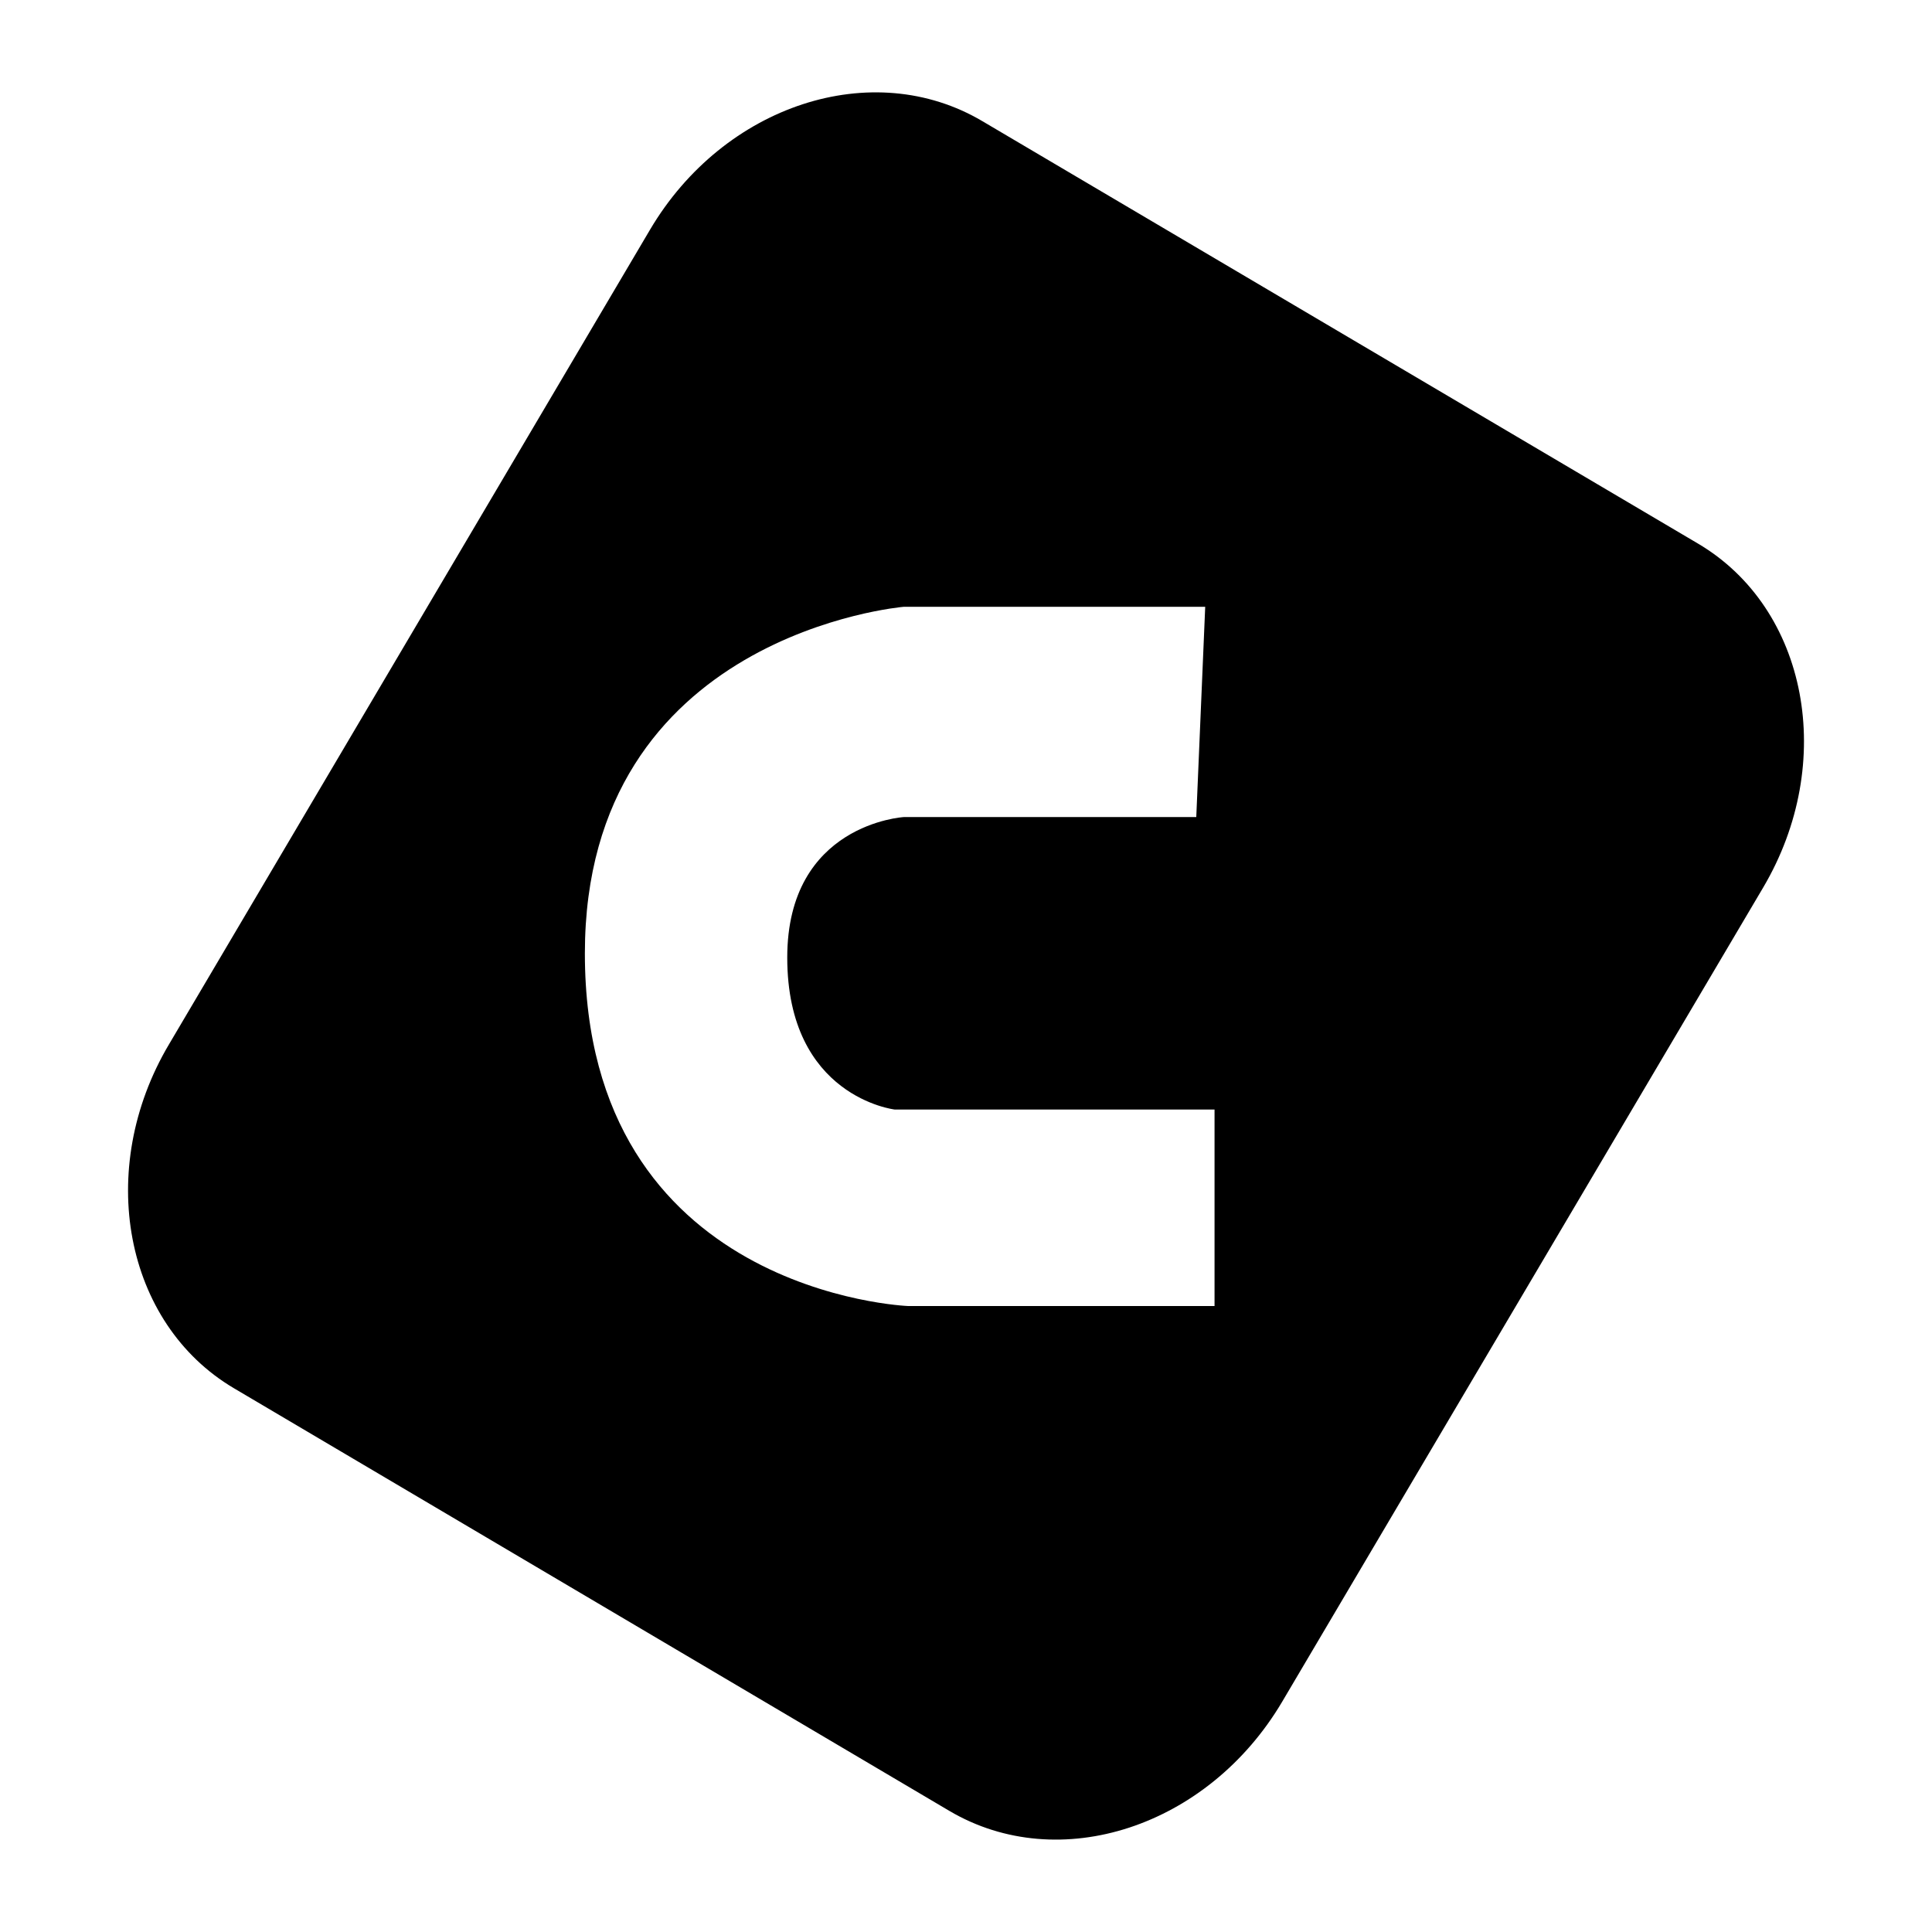﻿<?xml version="1.0" encoding="utf-8"?>

<!DOCTYPE svg PUBLIC "-//W3C//DTD SVG 1.1//EN" "http://www.w3.org/Graphics/SVG/1.1/DTD/svg11.dtd">
<svg version="1.1" id="Layer_1" xmlns="http://www.w3.org/2000/svg" xmlns:xlink="http://www.w3.org/1999/xlink" x="0px" y="0px"
	 width="48px" height="48px" viewBox="0 0 48 48">
<path d="M42.186,13.505L24.408,3.011c-2.728-1.615-6.425-0.407-8.259,2.697L4.197,25.949c-1.839,3.103-1.11,6.93,1.614,8.541
	l17.774,10.5c2.733,1.615,6.429,0.4,8.269-2.709l11.953-20.233C45.639,18.945,44.918,15.118,42.186,13.505z M30.175,32.448h-7.612
	c0,0-8.032-0.306-8.032-8.761c0-7.943,7.919-8.611,7.919-8.611h7.493L29.721,20.3h-7.268c0,0-2.894,0.166-2.894,3.49
	c0,3.467,2.67,3.776,2.67,3.776h7.946V32.448z"/>
</svg>
